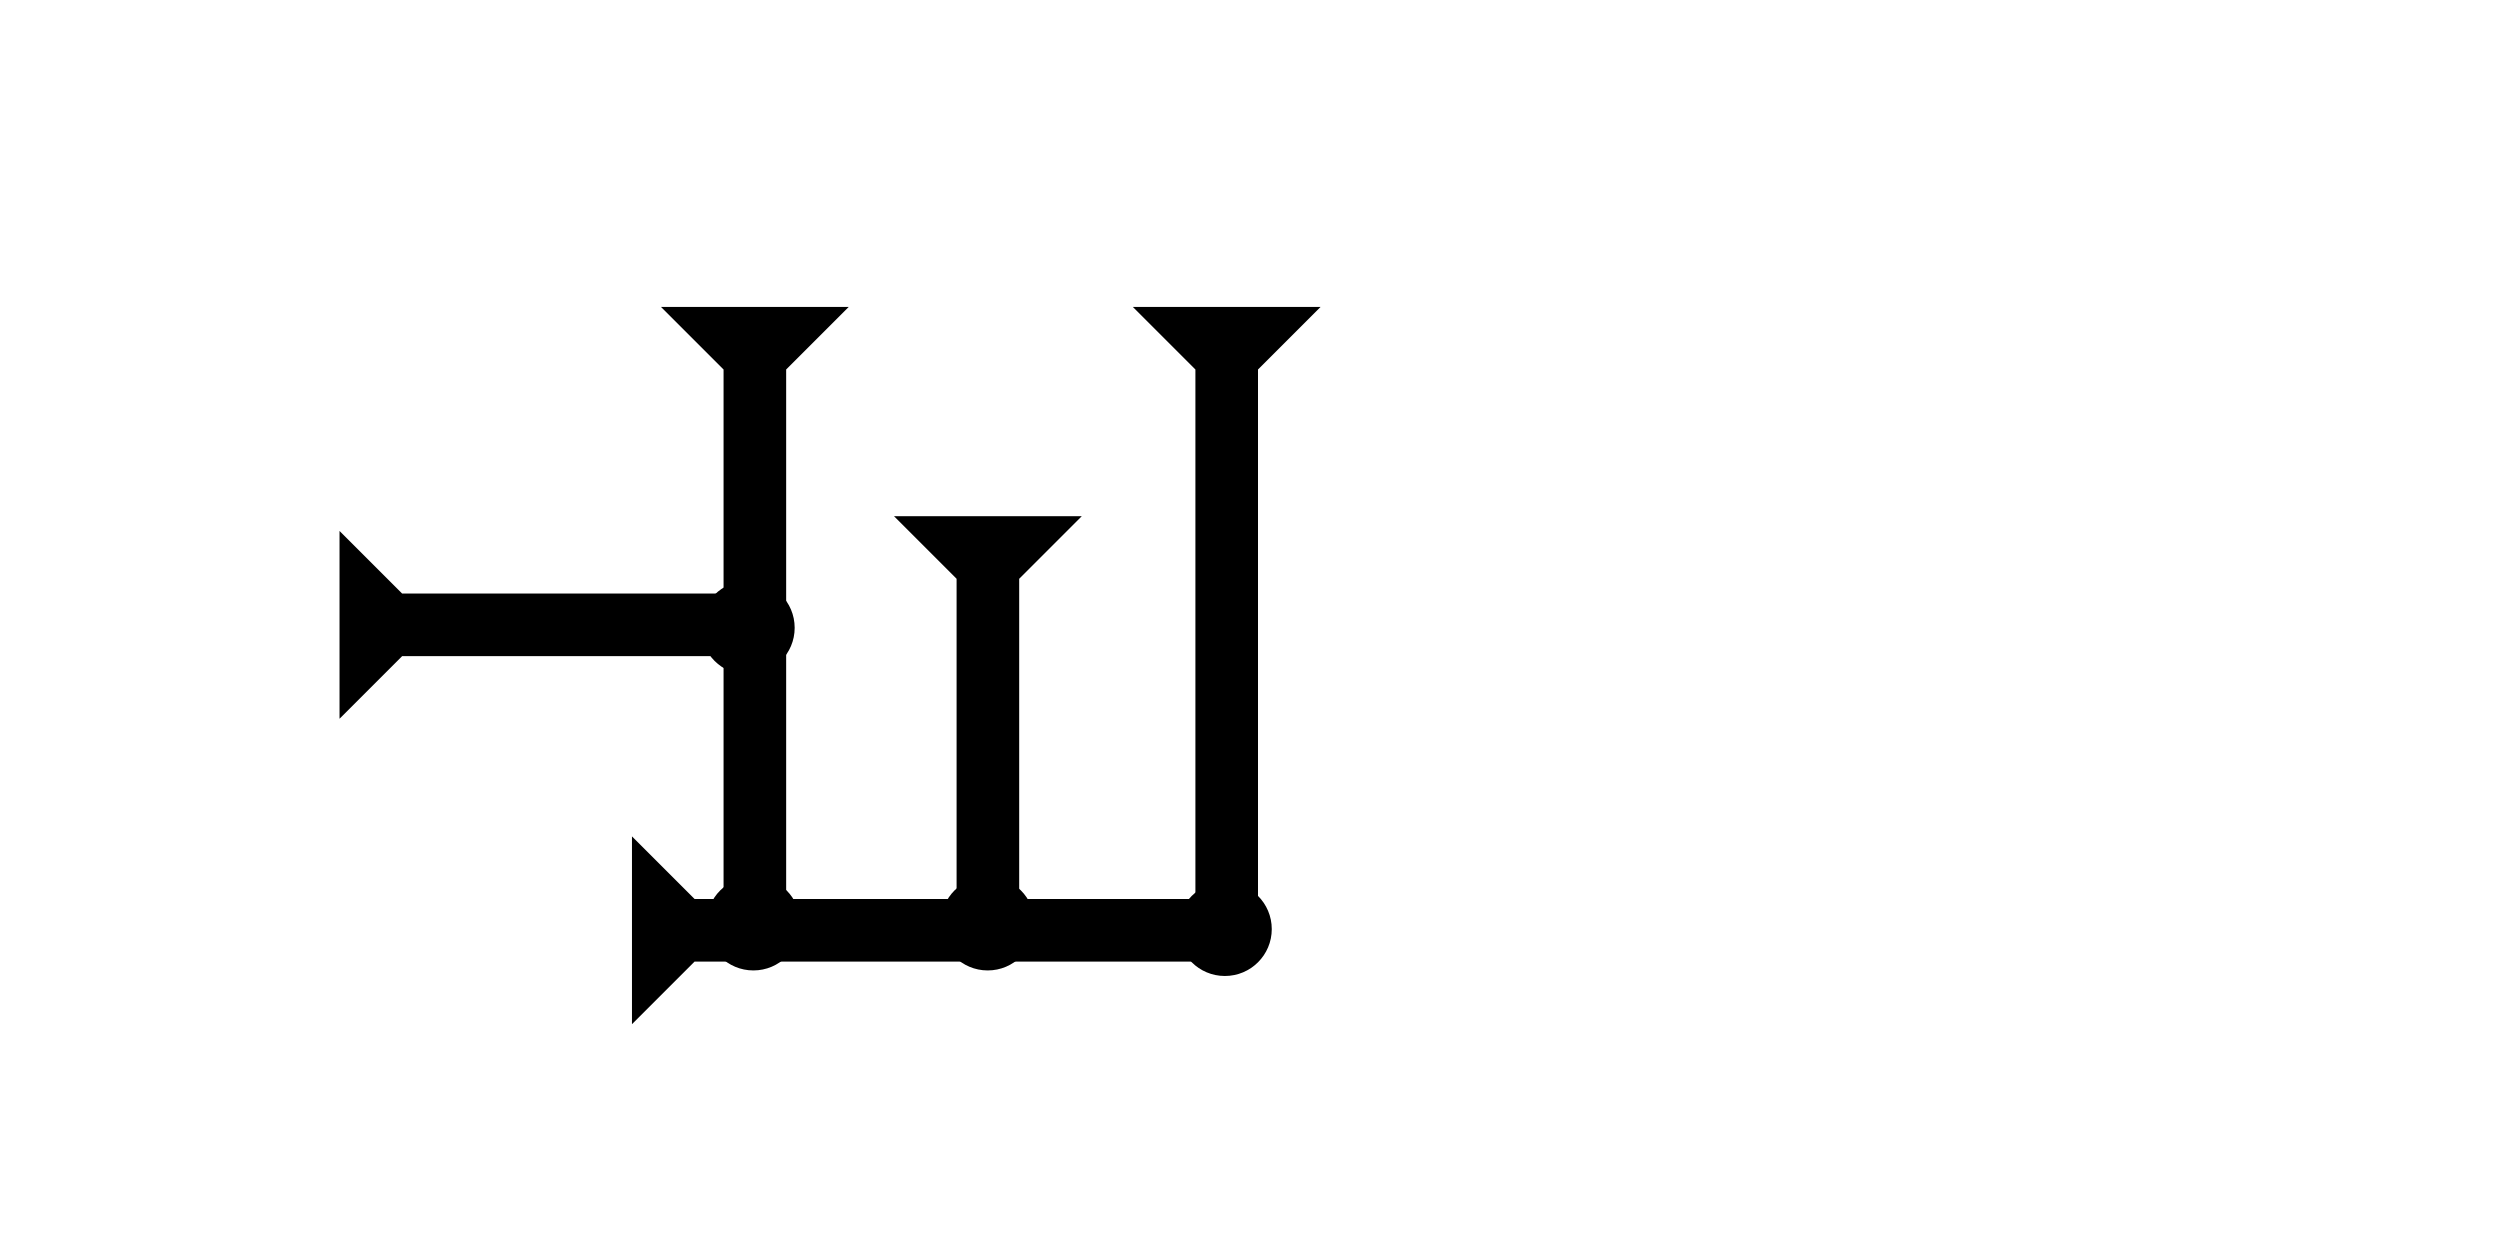<?xml version="1.0" encoding="UTF-8" standalone="no"?>
<svg
   xmlns:dc="http://purl.org/dc/elements/1.1/"
   xmlns:cc="http://creativecommons.org/ns#"
   xmlns:rdf="http://www.w3.org/1999/02/22-rdf-syntax-ns#"
   xmlns:svg="http://www.w3.org/2000/svg"
   xmlns="http://www.w3.org/2000/svg"
   width="160"
   height="80"
   viewBox="0 0 42.333 21.167"
   version="1.1"
   id="svg8">
  <defs
     id="defs2" />
  <g
     id="layer1">
    <g
       id="g857"
       transform="matrix(0,-0.265,0.265,0,10.701,17.343)">
      <title
         id="title853">Right Horizontal Mark, RH</title>
      <polygon
         points="8,4 8,40 4,40 4,4 0,0 12,0 "
         style="fill:#000000"
         id="polygon855" />
    </g>
    <g
       id="g857-8"
       transform="matrix(0.265,0,0,0.265,11.192,5.197)">
      <title
         id="title853-8">Down Vertical Mark, DV</title>
      <polygon
         points="8,4 8,40 4,40 4,4 0,0 12,0 "
         style="fill:#000000"
         id="polygon855-3" />
    </g>
    <g
       id="g59"
       transform="matrix(0.265,0,0,0.265,19.182,5.197)">
      <title
         id="title55">Down Vertical Mark, DV</title>
      <polygon
         points="8,4 8,40 4,40 4,4 0,0 12,0 "
         style="fill:#000000"
         id="polygon57" />
    </g>
    <circle
       style="fill:#000000;fill-rule:evenodd;stroke-width:0.265"
       id="path839"
       cx="20.741"
       cy="15.733"
       r="0.794">
      <title
         id="title109">Southeast Corner Connector, SEC</title>
    </circle>
    <circle
       style="fill:#000000;fill-rule:evenodd;stroke-width:0.265"
       id="circle113"
       cx="12.757"
       cy="15.639"
       r="0.794">
      <title
         id="title111">Bottom 2 Touch Connector, B2T</title>
    </circle>
    <g
       id="g239"
       transform="matrix(0.265,0,0,0.265,15.138,8.741)">
      <title
         id="title235">Down Vertical Mark, DV</title>
      <polygon
         points="8,25 4,25 4,4 0,0 12,0 8,4 "
         style="fill:#000000"
         id="polygon237" />
    </g>
    <g
       id="g256"
       transform="matrix(0,-0.265,0.265,0,5.749,12.171)">
      <title
         id="title252">Right Horizontal Mark, RH</title>
      <polygon
         points="12,0 8,4 8,25 4,25 4,4 0,0 "
         style="fill:#000000"
         id="polygon254" />
    </g>
    <circle
       style="fill:#000000;fill-rule:evenodd;stroke-width:0.265"
       id="circle260"
       cx="16.725"
       cy="15.639"
       r="0.794">
      <title
         id="title258">Bottom 2 Touch Connector, B2T</title>
    </circle>
    <circle
       style="fill:#000000;fill-rule:evenodd;stroke-width:0.265"
       id="circle264"
       cx="12.662"
       cy="10.631"
       r="0.794">
      <title
         id="title262">Right 2 Touch Connector, R2T</title>
    </circle>
  </g>
</svg>
